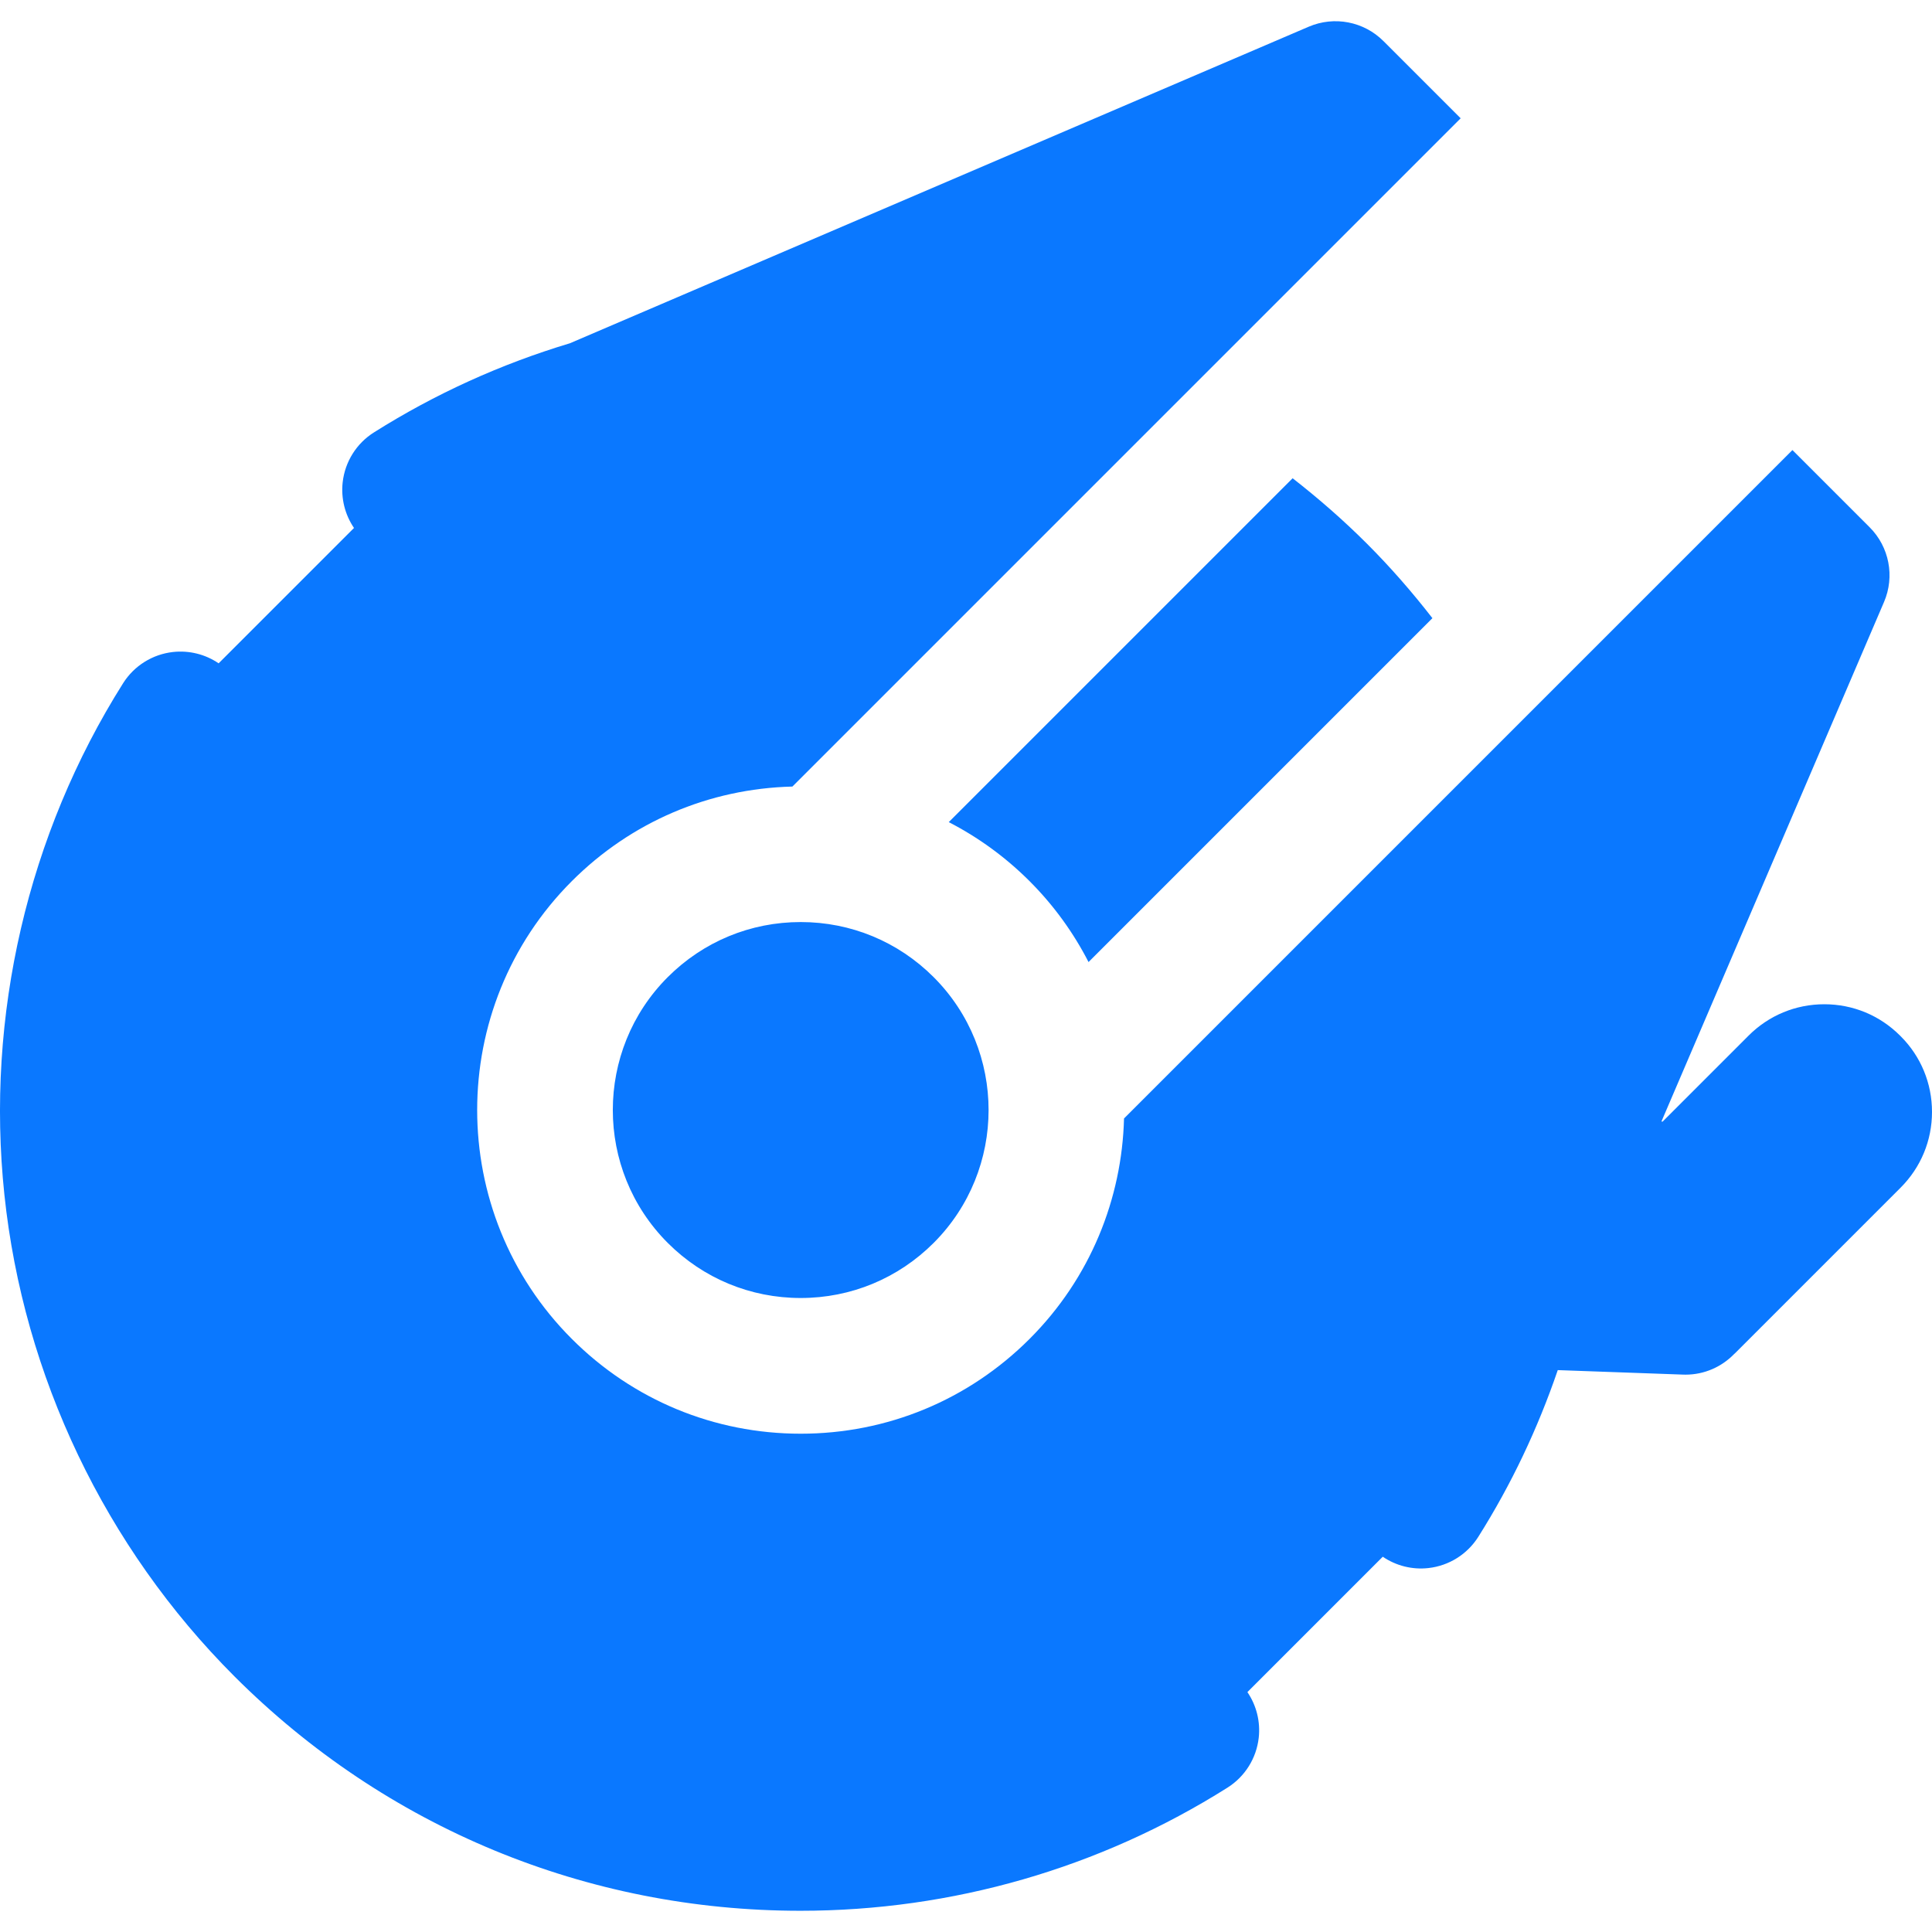 <svg
	version="1.1"
	id="Capa_1"
	width="50"
	height="50"
	fill="#0A78FF"
	xmlns="http://www.w3.org/2000/svg"
	xmlns:xlink="http://www.w3.org/1999/xlink"
	x="0px"
	y="0px"
	viewBox="0 0 213.563 213.563"
	style="enable-background:new 0 0 213.563 213.563;"
	xml:space="preserve"
>
	<path d="M158.339,68.332l-38.012,38.013c-1.654-3.222-3.822-6.247-6.518-8.942c-2.664-2.664-5.678-4.848-8.933-6.526l38.011-38.011
		c2.86,2.232,5.615,4.632,8.221,7.238C153.701,62.696,156.103,65.454,158.339,68.332z M73.816,137.395
		c3.925,3.925,9.143,6.086,14.693,6.086c5.55,0,10.768-2.162,14.692-6.086c8.102-8.102,8.102-21.284,0-29.386
		c-3.924-3.924-9.143-6.086-14.692-6.086c-5.551,0-10.77,2.162-14.694,6.086C65.715,116.111,65.715,129.294,73.816,137.395z
		M210.116,114.561c-0.008-0.007-0.077-0.077-0.084-0.084c-2.236-2.236-5.21-3.467-8.372-3.467c-3.163,0-6.137,1.232-8.372,3.468
		l-9.503,9.503l-0.132-0.005l24.608-57.434c1.208-2.818,0.578-6.088-1.59-8.257l-8.536-8.536l-73.886,73.887
		c-0.229,8.848-3.702,17.628-10.44,24.366c-6.759,6.758-15.743,10.48-25.3,10.48c-9.558,0-18.542-3.722-25.301-10.48
		c-13.949-13.95-13.949-36.648,0-50.599c6.542-6.541,15.17-10.227,24.384-10.457l73.869-73.869l-8.536-8.536
		c-2.167-2.167-5.435-2.797-8.257-1.59L62.994,37.946c-7.599,2.284-14.888,5.58-21.663,9.855c-1.929,1.217-3.198,3.244-3.452,5.51
		c-0.2,1.794,0.254,3.583,1.252,5.05L24.168,73.324c-1.466-0.997-3.257-1.451-5.049-1.251c-2.267,0.253-4.294,1.523-5.511,3.451
		C3.064,92.233-1.597,112.311,0.485,132.059c2.112,20.051,11.143,38.959,25.425,53.242c16.712,16.711,38.932,25.915,62.568,25.916
		c0.002,0,0.001,0,0.003,0c16.769,0,33.094-4.708,47.207-13.613c1.929-1.217,3.198-3.245,3.452-5.511
		c0.2-1.793-0.255-3.582-1.252-5.049l14.962-14.963c1.467,0.998,3.254,1.455,5.051,1.252c2.266-0.253,4.293-1.523,5.51-3.452
		c3.652-5.788,6.583-11.985,8.784-18.429l13.854,0.497c0.091,0.003,0.183,0.005,0.273,0.005c2.092,0,3.991-0.868,5.357-2.266
		c0.041-0.039,0.085-0.073,0.125-0.113l18.29-18.291c2.236-2.236,3.469-5.21,3.469-8.373S212.33,116.775,210.116,114.561z"/>
	<g>
	</g>
	<g>
	</g>
	<g>
	</g>
	<g>
	</g>
	<g>
	</g>
	<g>
	</g>
	<g>
	</g>
	<g>
	</g>
	<g>
	</g>
	<g>
	</g>
	<g>
	</g>
	<g>
	</g>
	<g>
	</g>
	<g>
	</g>
	<g>
	</g>
</svg>
